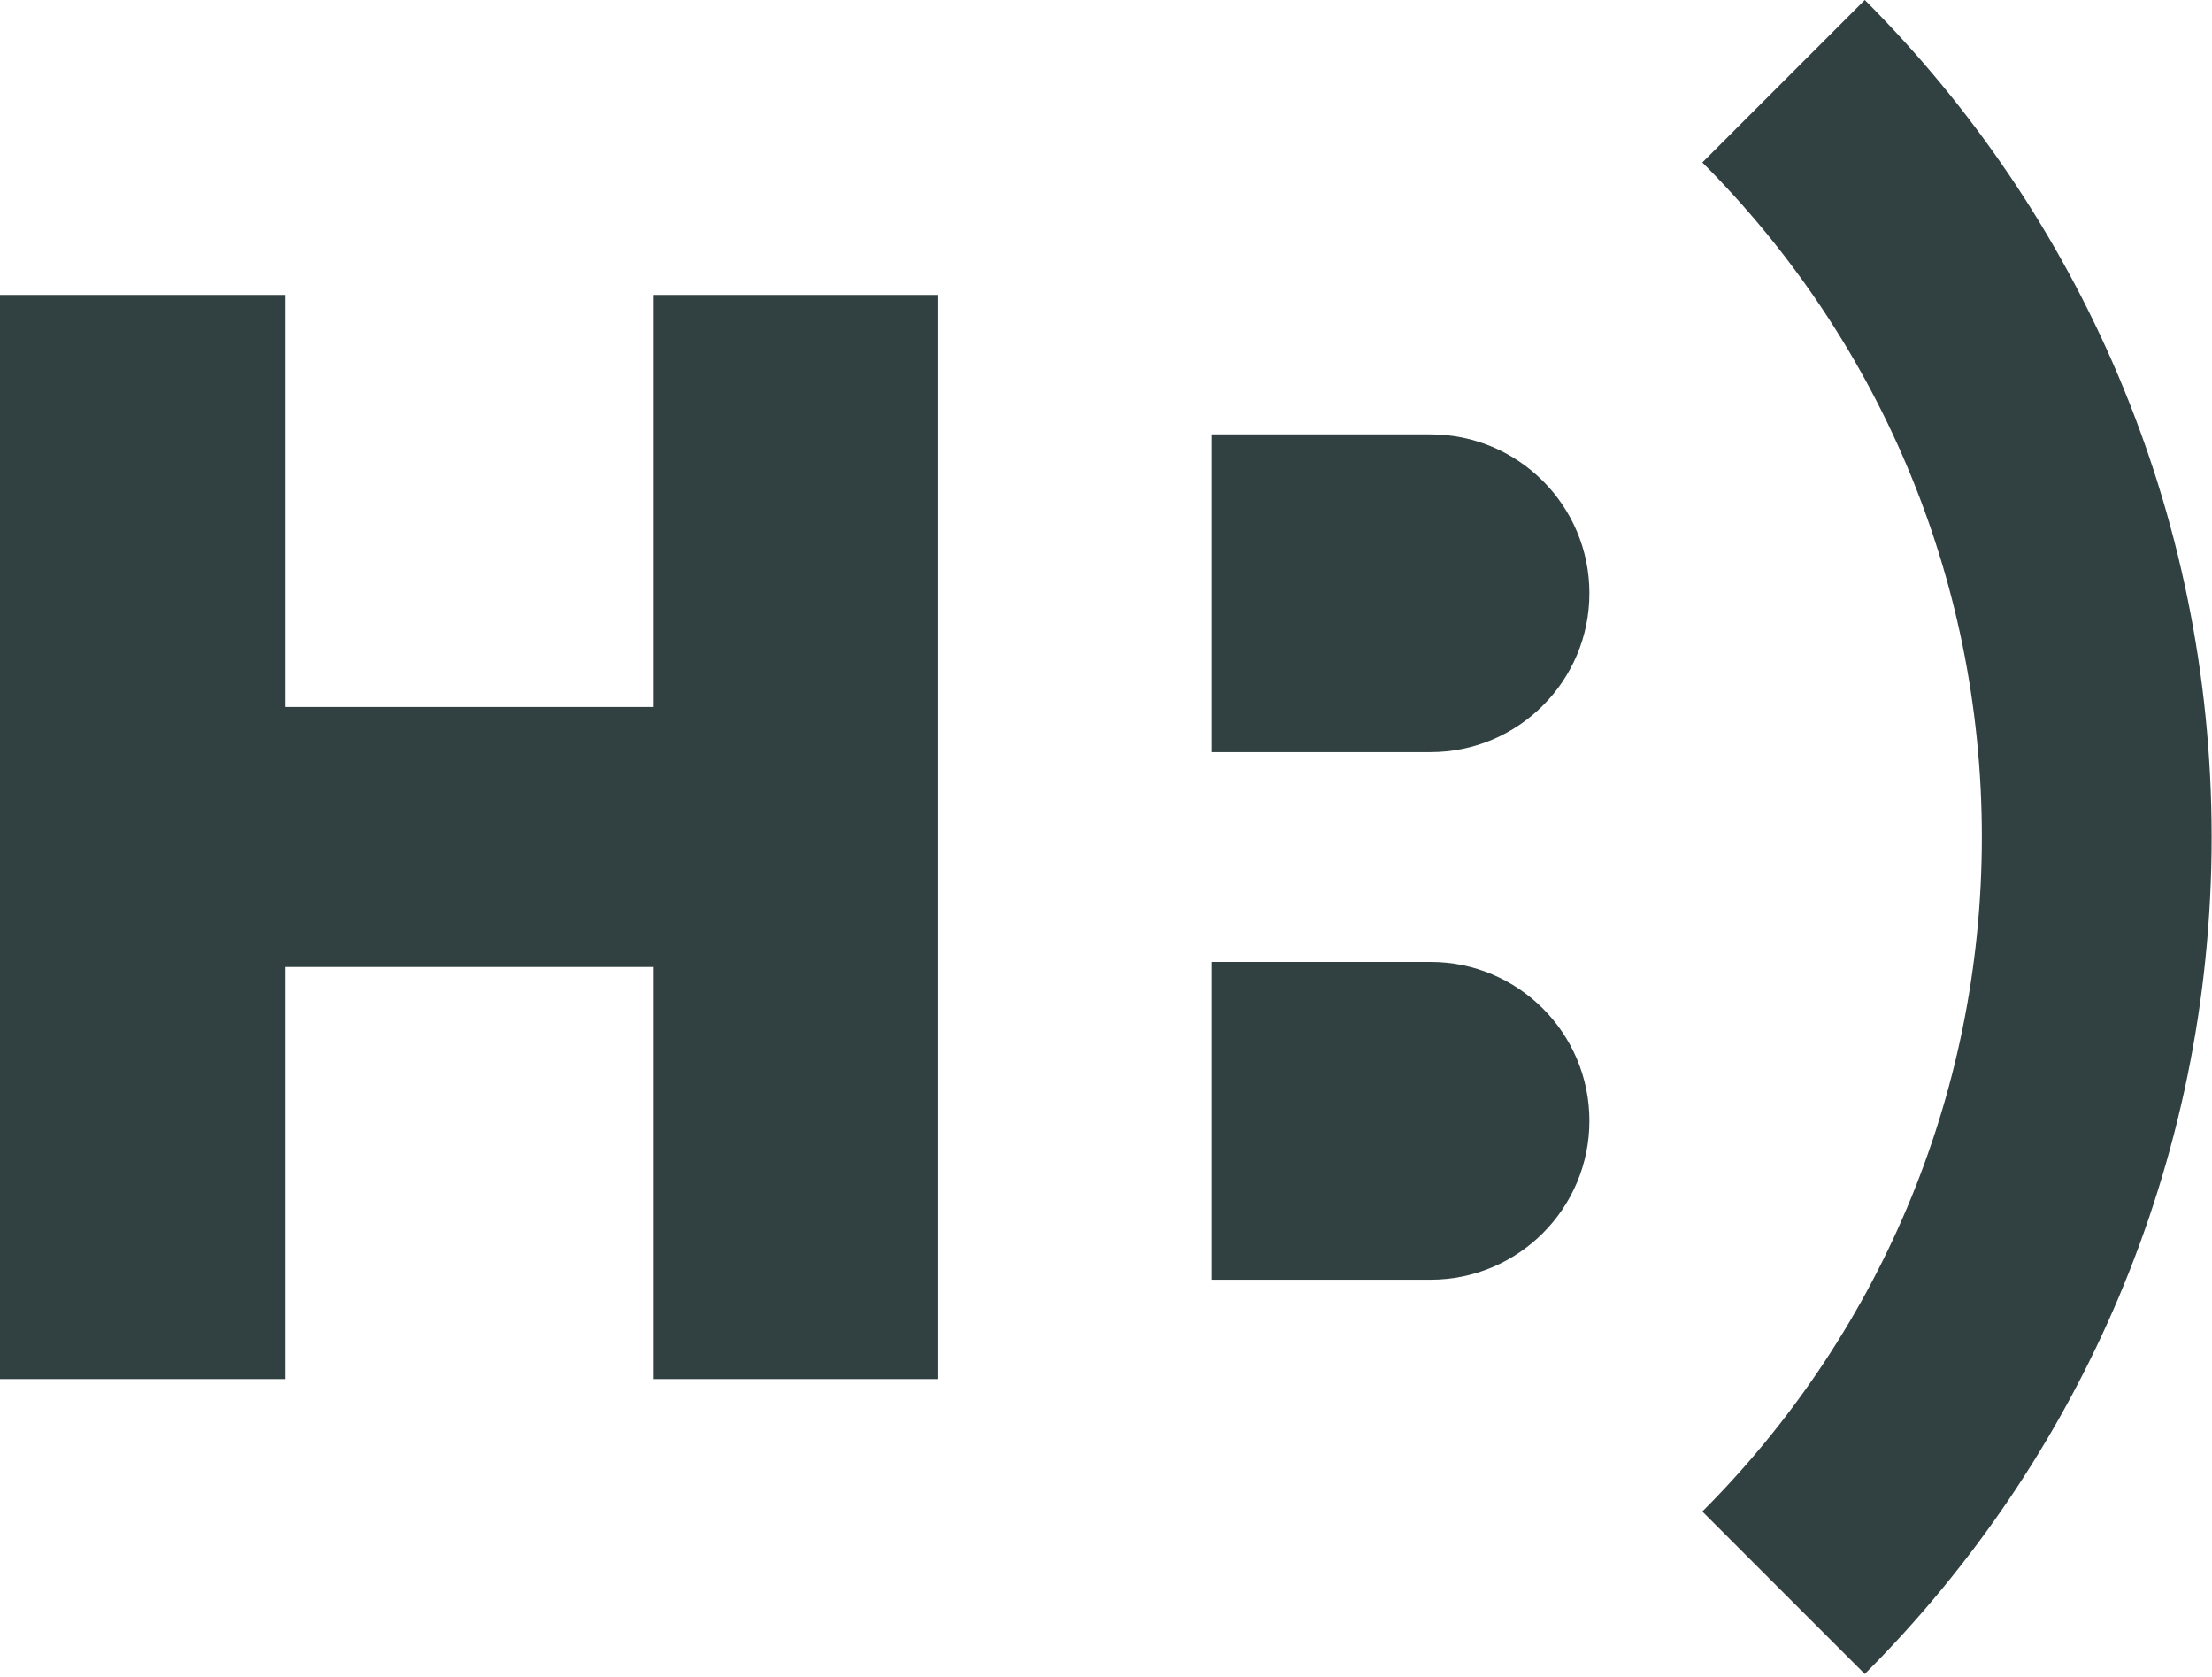 <?xml version="1.0" encoding="UTF-8"?>
<svg width="277px" height="210px" viewBox="0 0 277 210" version="1.1" xmlns="http://www.w3.org/2000/svg" xmlns:xlink="http://www.w3.org/1999/xlink">
    <!-- Generator: Sketch 51.3 (57544) - http://www.bohemiancoding.com/sketch -->
    <title>logo</title>
    <desc>Created with Sketch.</desc>
    <defs></defs>
    <g id="Style-Guide" stroke="none" stroke-width="1" fill="none" fill-rule="evenodd">
        <g id="logo" fill="#314041">
            <polygon id="Fill-1" points="0 36.925 35.701 36.925 35.701 88.517 81.806 88.517 81.806 36.925 117.439 36.925 117.439 172.664 81.806 172.664 81.806 121.072 35.701 121.072 35.701 172.664 0 172.664"></polygon>
            <path d="M233.519,0 C260.35,26.832 276.955,63.889 276.955,104.795 C276.955,145.7 260.35,182.758 233.519,209.589 L213.176,189.246 C234.799,167.623 248.18,137.759 248.18,104.795 C248.18,71.83 234.799,41.966 213.176,20.343 L233.519,0 Z M179.141,160.224 L151.759,160.224 L151.759,120.438 L179.141,120.438 C190.12,120.438 199.034,129.352 199.034,140.331 C199.034,151.31 190.12,160.224 179.141,160.224 Z M179.141,94.17 L151.759,94.17 L151.759,54.384 L179.141,54.384 C190.12,54.384 199.034,63.298 199.034,74.277 C199.034,85.257 190.12,94.17 179.141,94.17 Z" id="Fill-2"></path>
        </g>
    </g>
</svg>